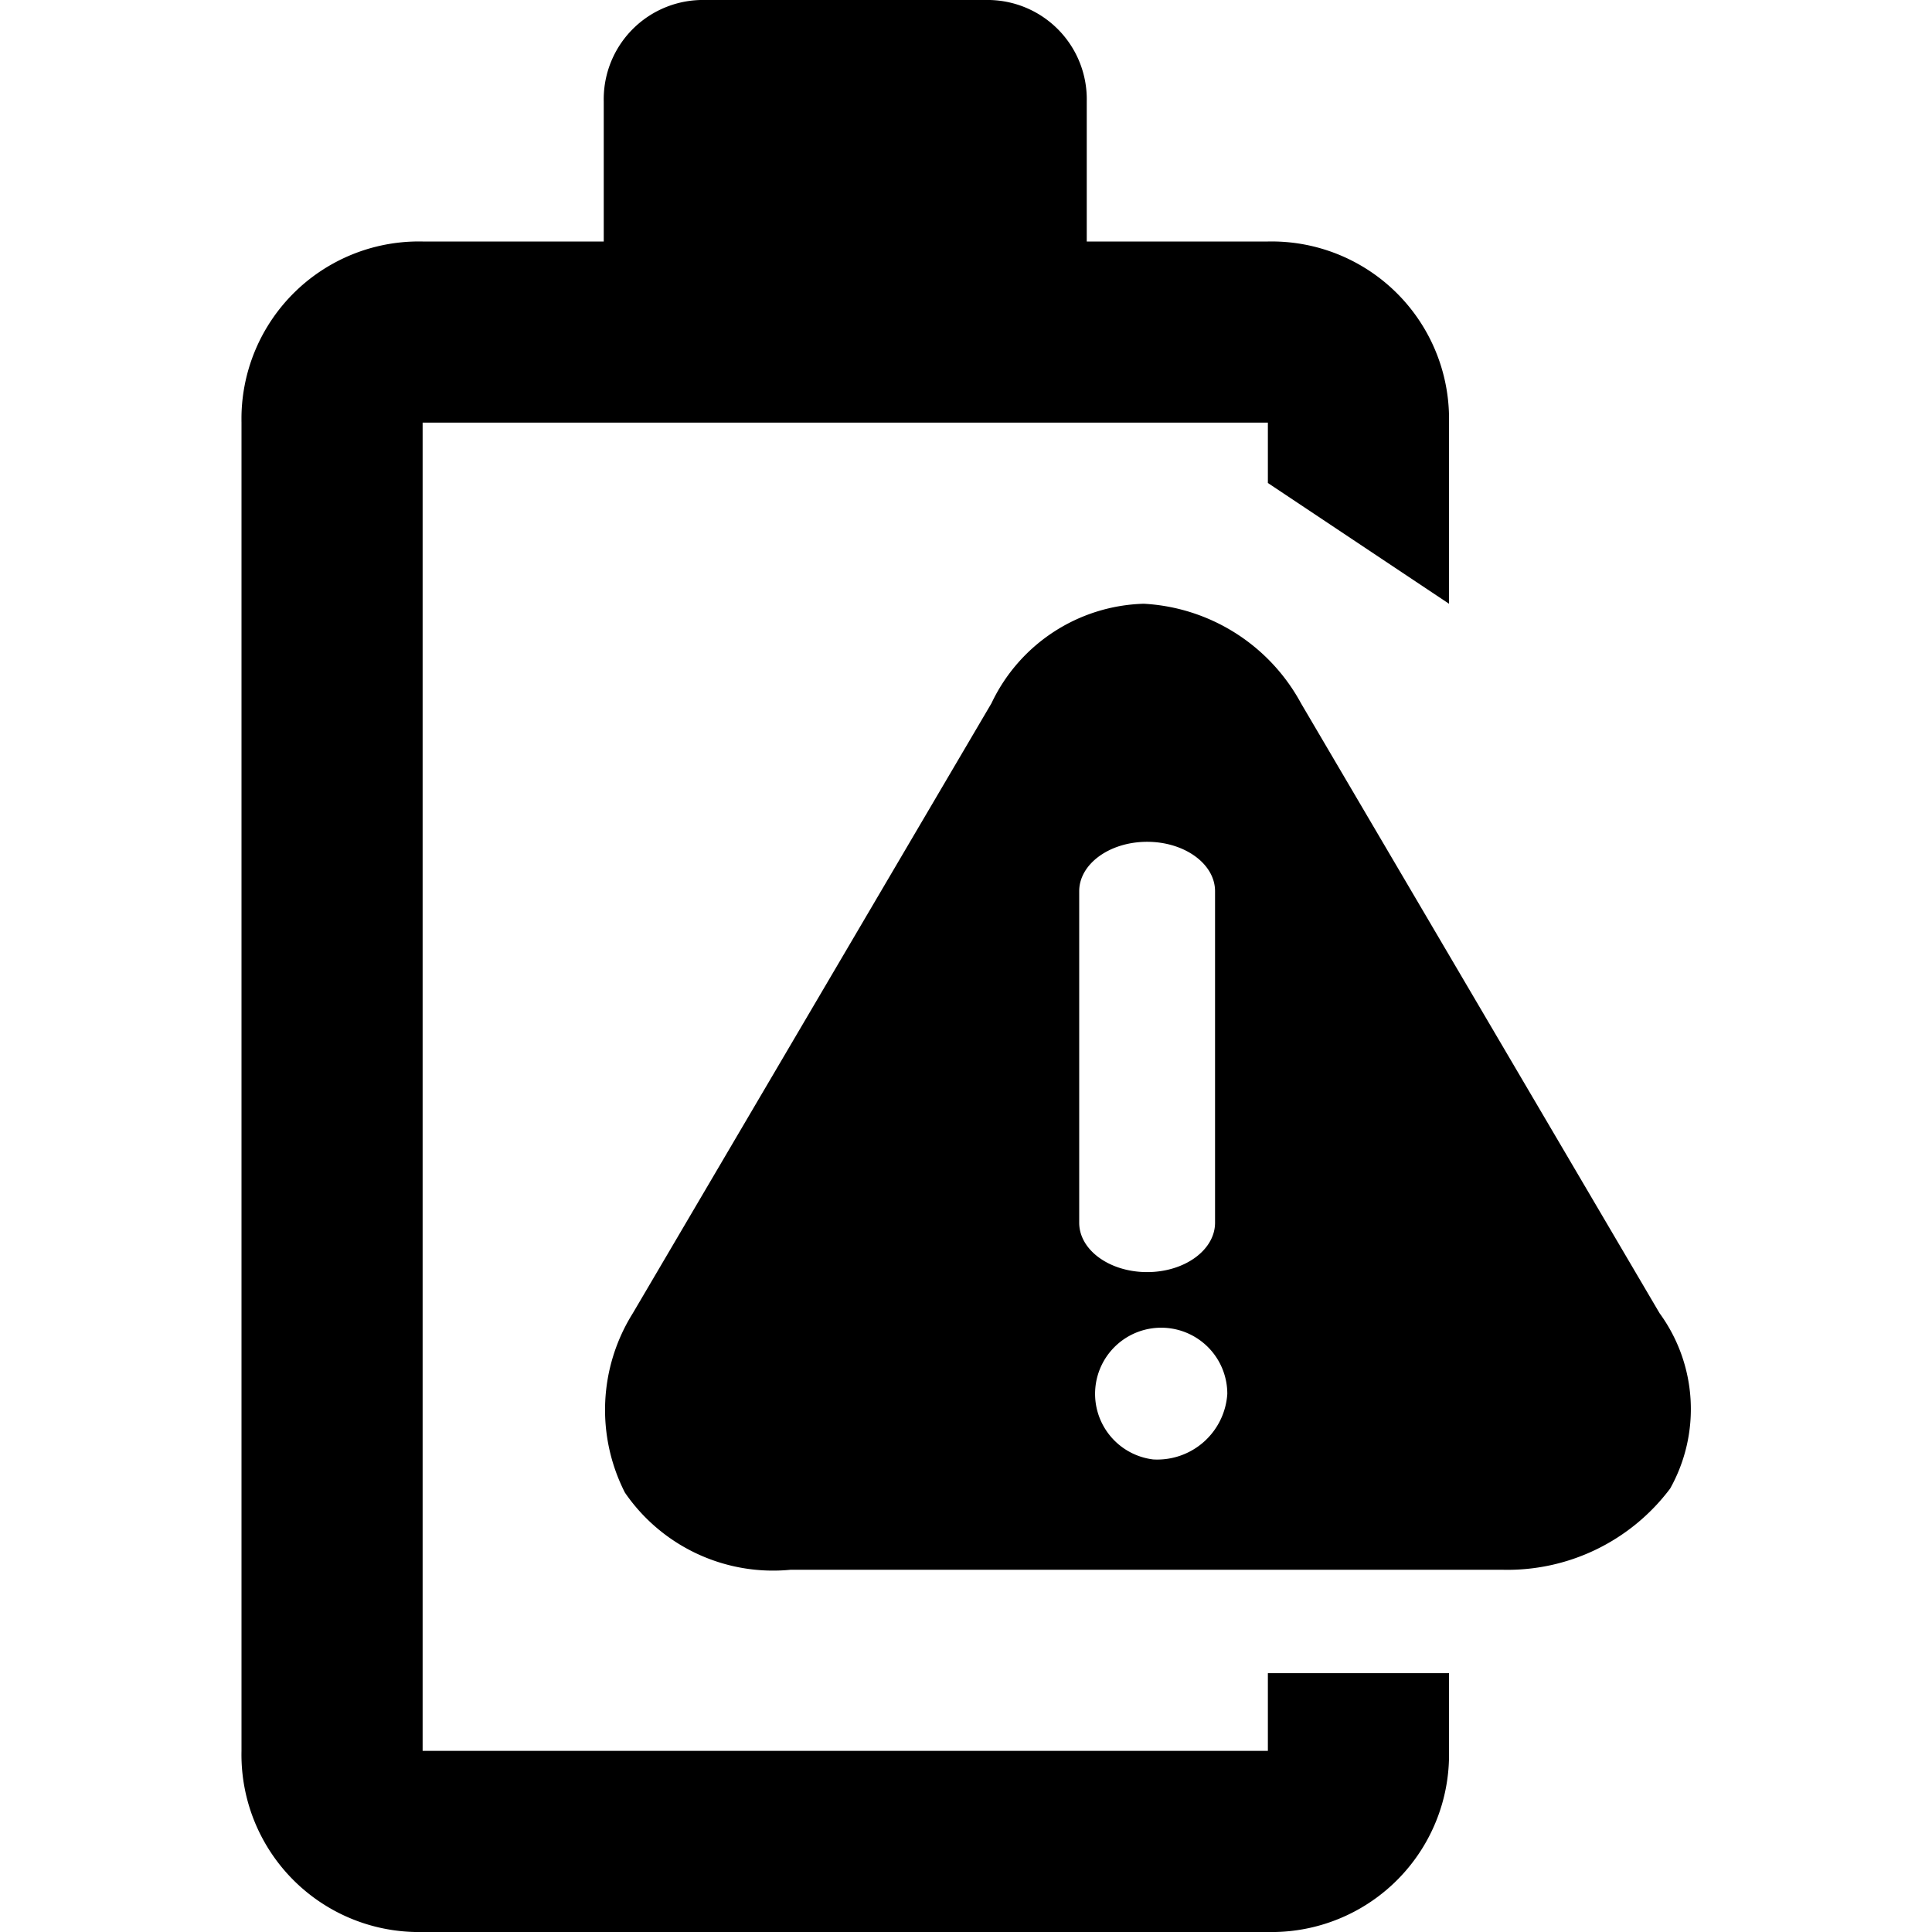 <svg xmlns="http://www.w3.org/2000/svg" width="32" height="32" viewBox="0 0 32 32"><title>icon_battery-undefined</title><path d="M19.101,24.173a1.095,1.095,0,1,1,1.227-1.086A1.163,1.163,0,0,1,19.101,24.173ZM17.875,14.761c0-.451.504-.818,1.125-.818s1.125.366,1.125.818v5.491c0,.452-.504.818-1.125.818s-1.125-.365-1.125-.818Zm9.613,6.99L21.549,11.649A3.155,3.155,0,0,0,18.944,10a2.879,2.879,0,0,0-2.522,1.648l-5.941,10.104a3.016,3.016,0,0,0-.13,2.971A2.976,2.976,0,0,0,13.096,26H24.874a3.369,3.369,0,0,0,2.789-1.345,2.695,2.695,0,0,0-.175-2.904ZM24,7a2.938,2.938,0,0,0-2.875-3h0Q21.062,3.999,21,4H18V1.678A1.644,1.644,0,0,0,16.391,0h0q-.035-.001-.071,0H11.678A1.643,1.643,0,0,0,10,1.608h0q-.001.035,0,.07V4H7A2.938,2.938,0,0,0,4,6.875H4Q3.999,6.938,4,7V29a2.938,2.938,0,0,0,2.875,3h0q.062.001.125,0H21a2.938,2.938,0,0,0,3-2.875h0q.001-.062,0-.125V27.713H21V29H7V7H21V8l3,2Z"/></svg>